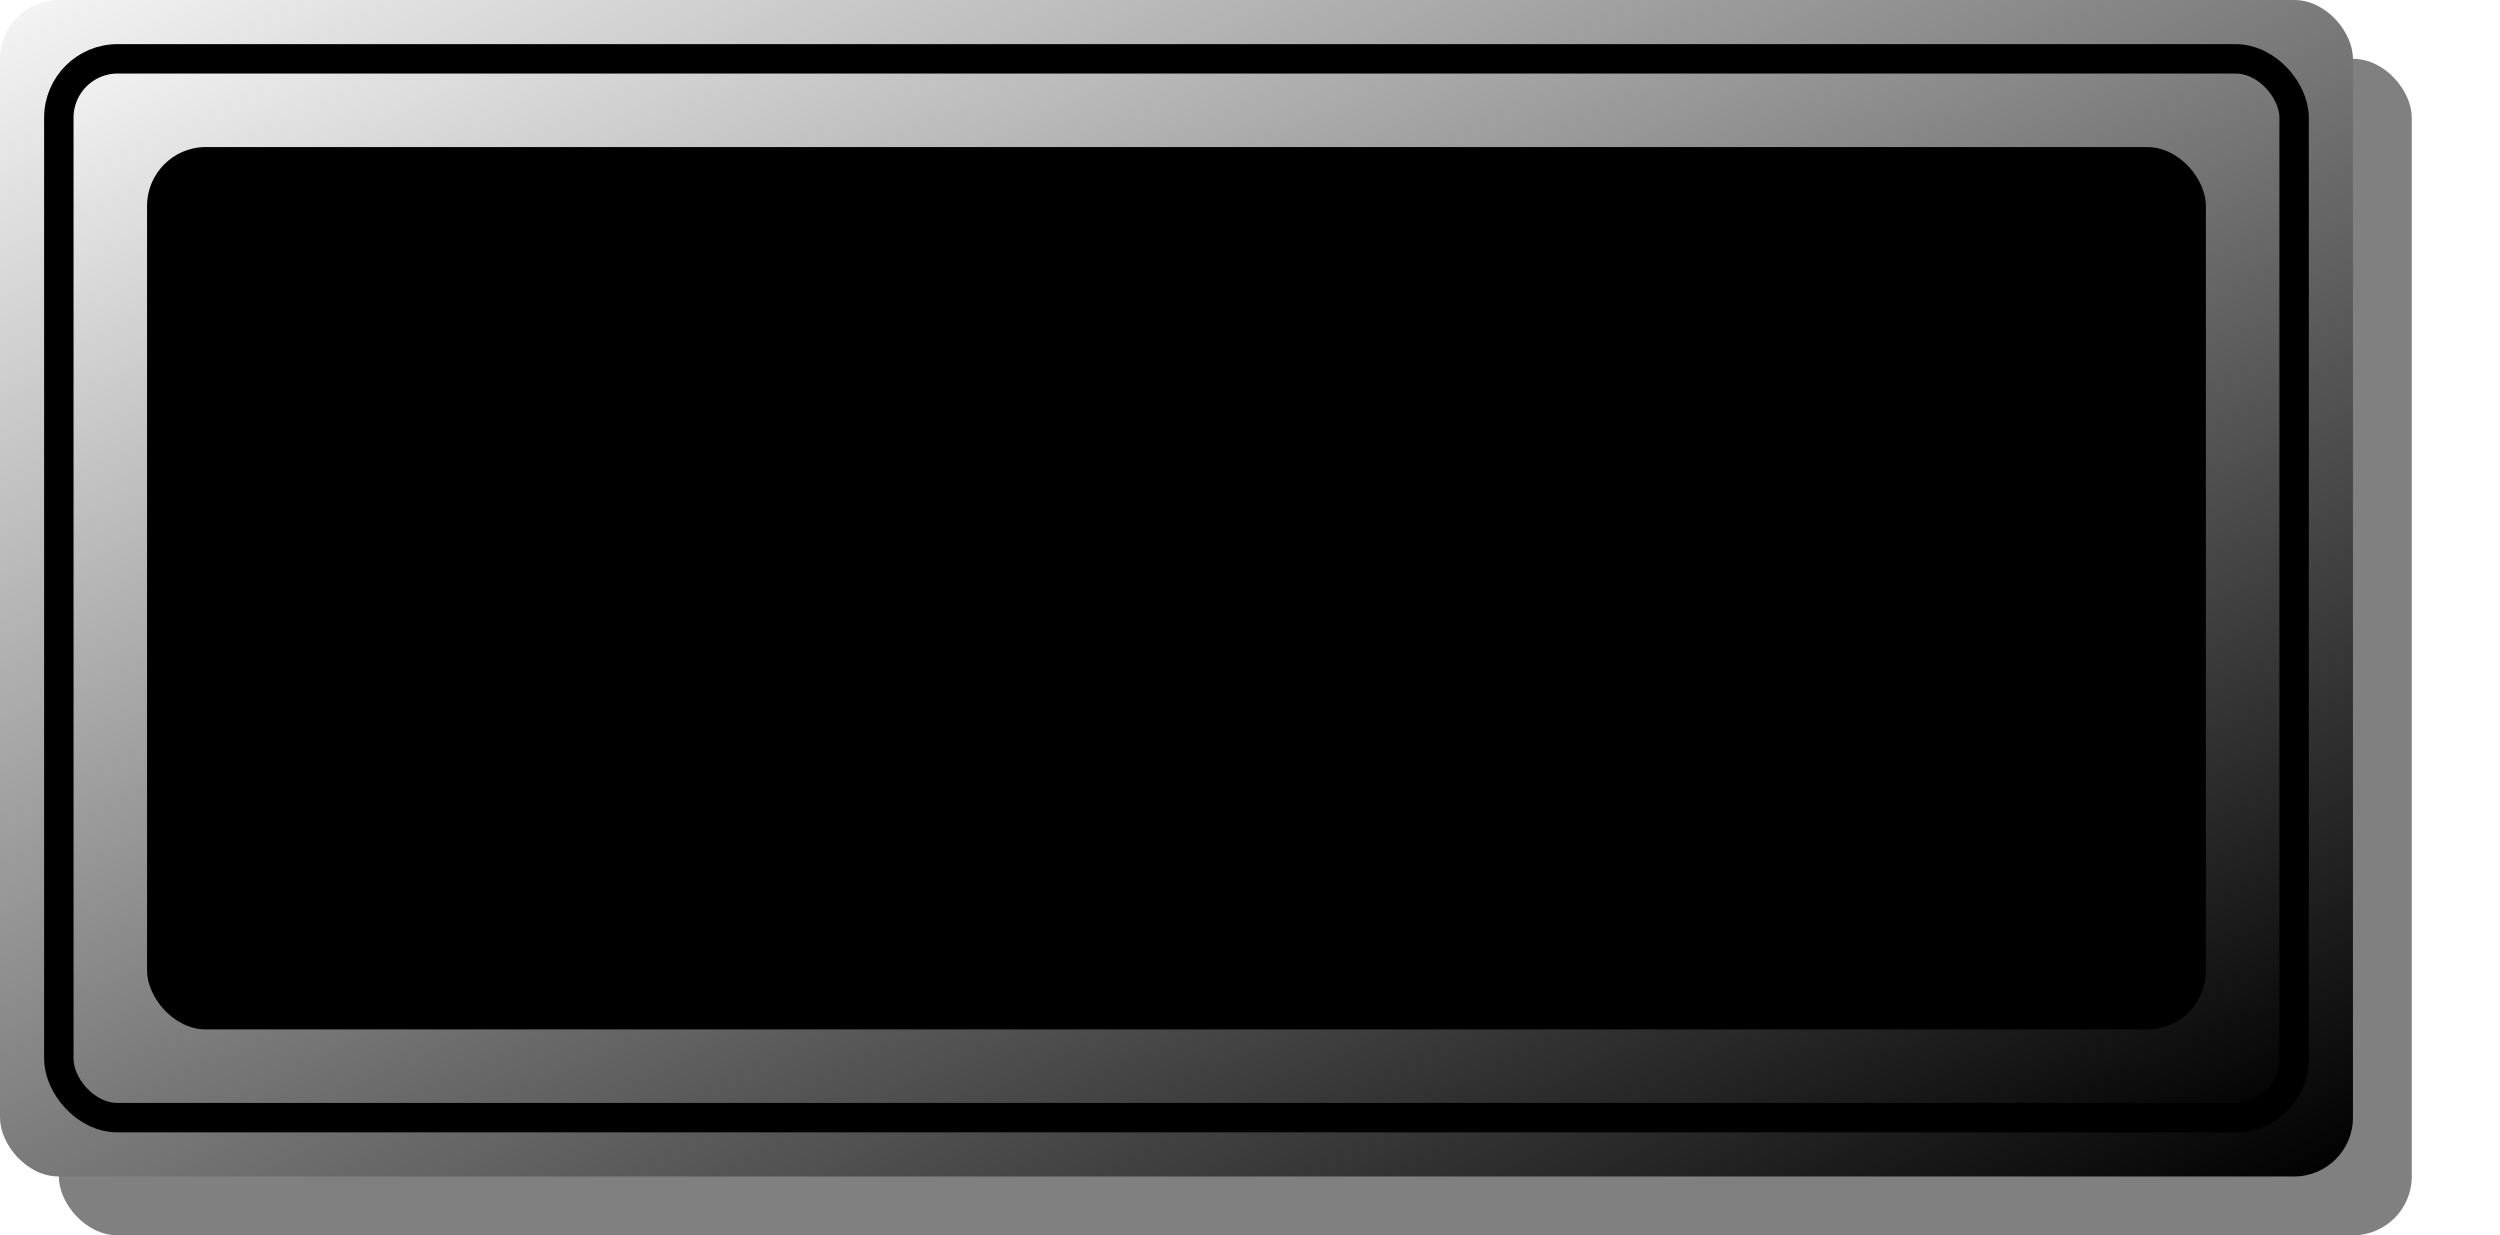 <?xml version="1.0" encoding="UTF-8" standalone="no"?>
<svg
   xmlns:svg="http://www.w3.org/2000/svg"
   xmlns="http://www.w3.org/2000/svg"
   version="1.0"
   width="85"
   height="42">

<defs>
	<!-- The following filter is used to add a drop shadown. -->
	<filter id="MB_DropShadowFilter">
		<feGaussianBlur stdDeviation="2">
		</feGaussianBlur>
	</filter>

	<!-- This is a decorative gradient for the numeric displays. -->
	<linearGradient id="MB_DigitBezelGradient" x1="1" y1="1" x2="0" y2="0">
		<stop offset="0%" stop-color="black" />
		<stop offset="100%" stop-color="whitesmoke" />
	</linearGradient>
</defs>

<!-- This is a decorative box for display numbers and text. 
	This is sized appropriately to hold 4 numeric digits of 24 point font. -->
<!-- This provides the drop shadow. -->
<rect x="2" y="2" width="80" height="40" rx="2" 
	fill="grey" filter="url(#MB_DropShadowFilter)" stroke="none"/>

<!-- This provides the outer ring. -->
<rect x="0" y="0" width="80" height="40" rx="2" 
		fill="url(#MB_DigitBezelGradient)" stroke="none"/>

<!-- This provides the middle ring. -->
<rect x="2" y="2" width="76" height="36" rx="2"
		fill="url(#MB_DigitBezelGradient)" stroke="black"/>

<!-- This provides the inner background. -->
<rect fill="black" x="5" y="5" width="70" height="30" rx="2" />

</svg>
